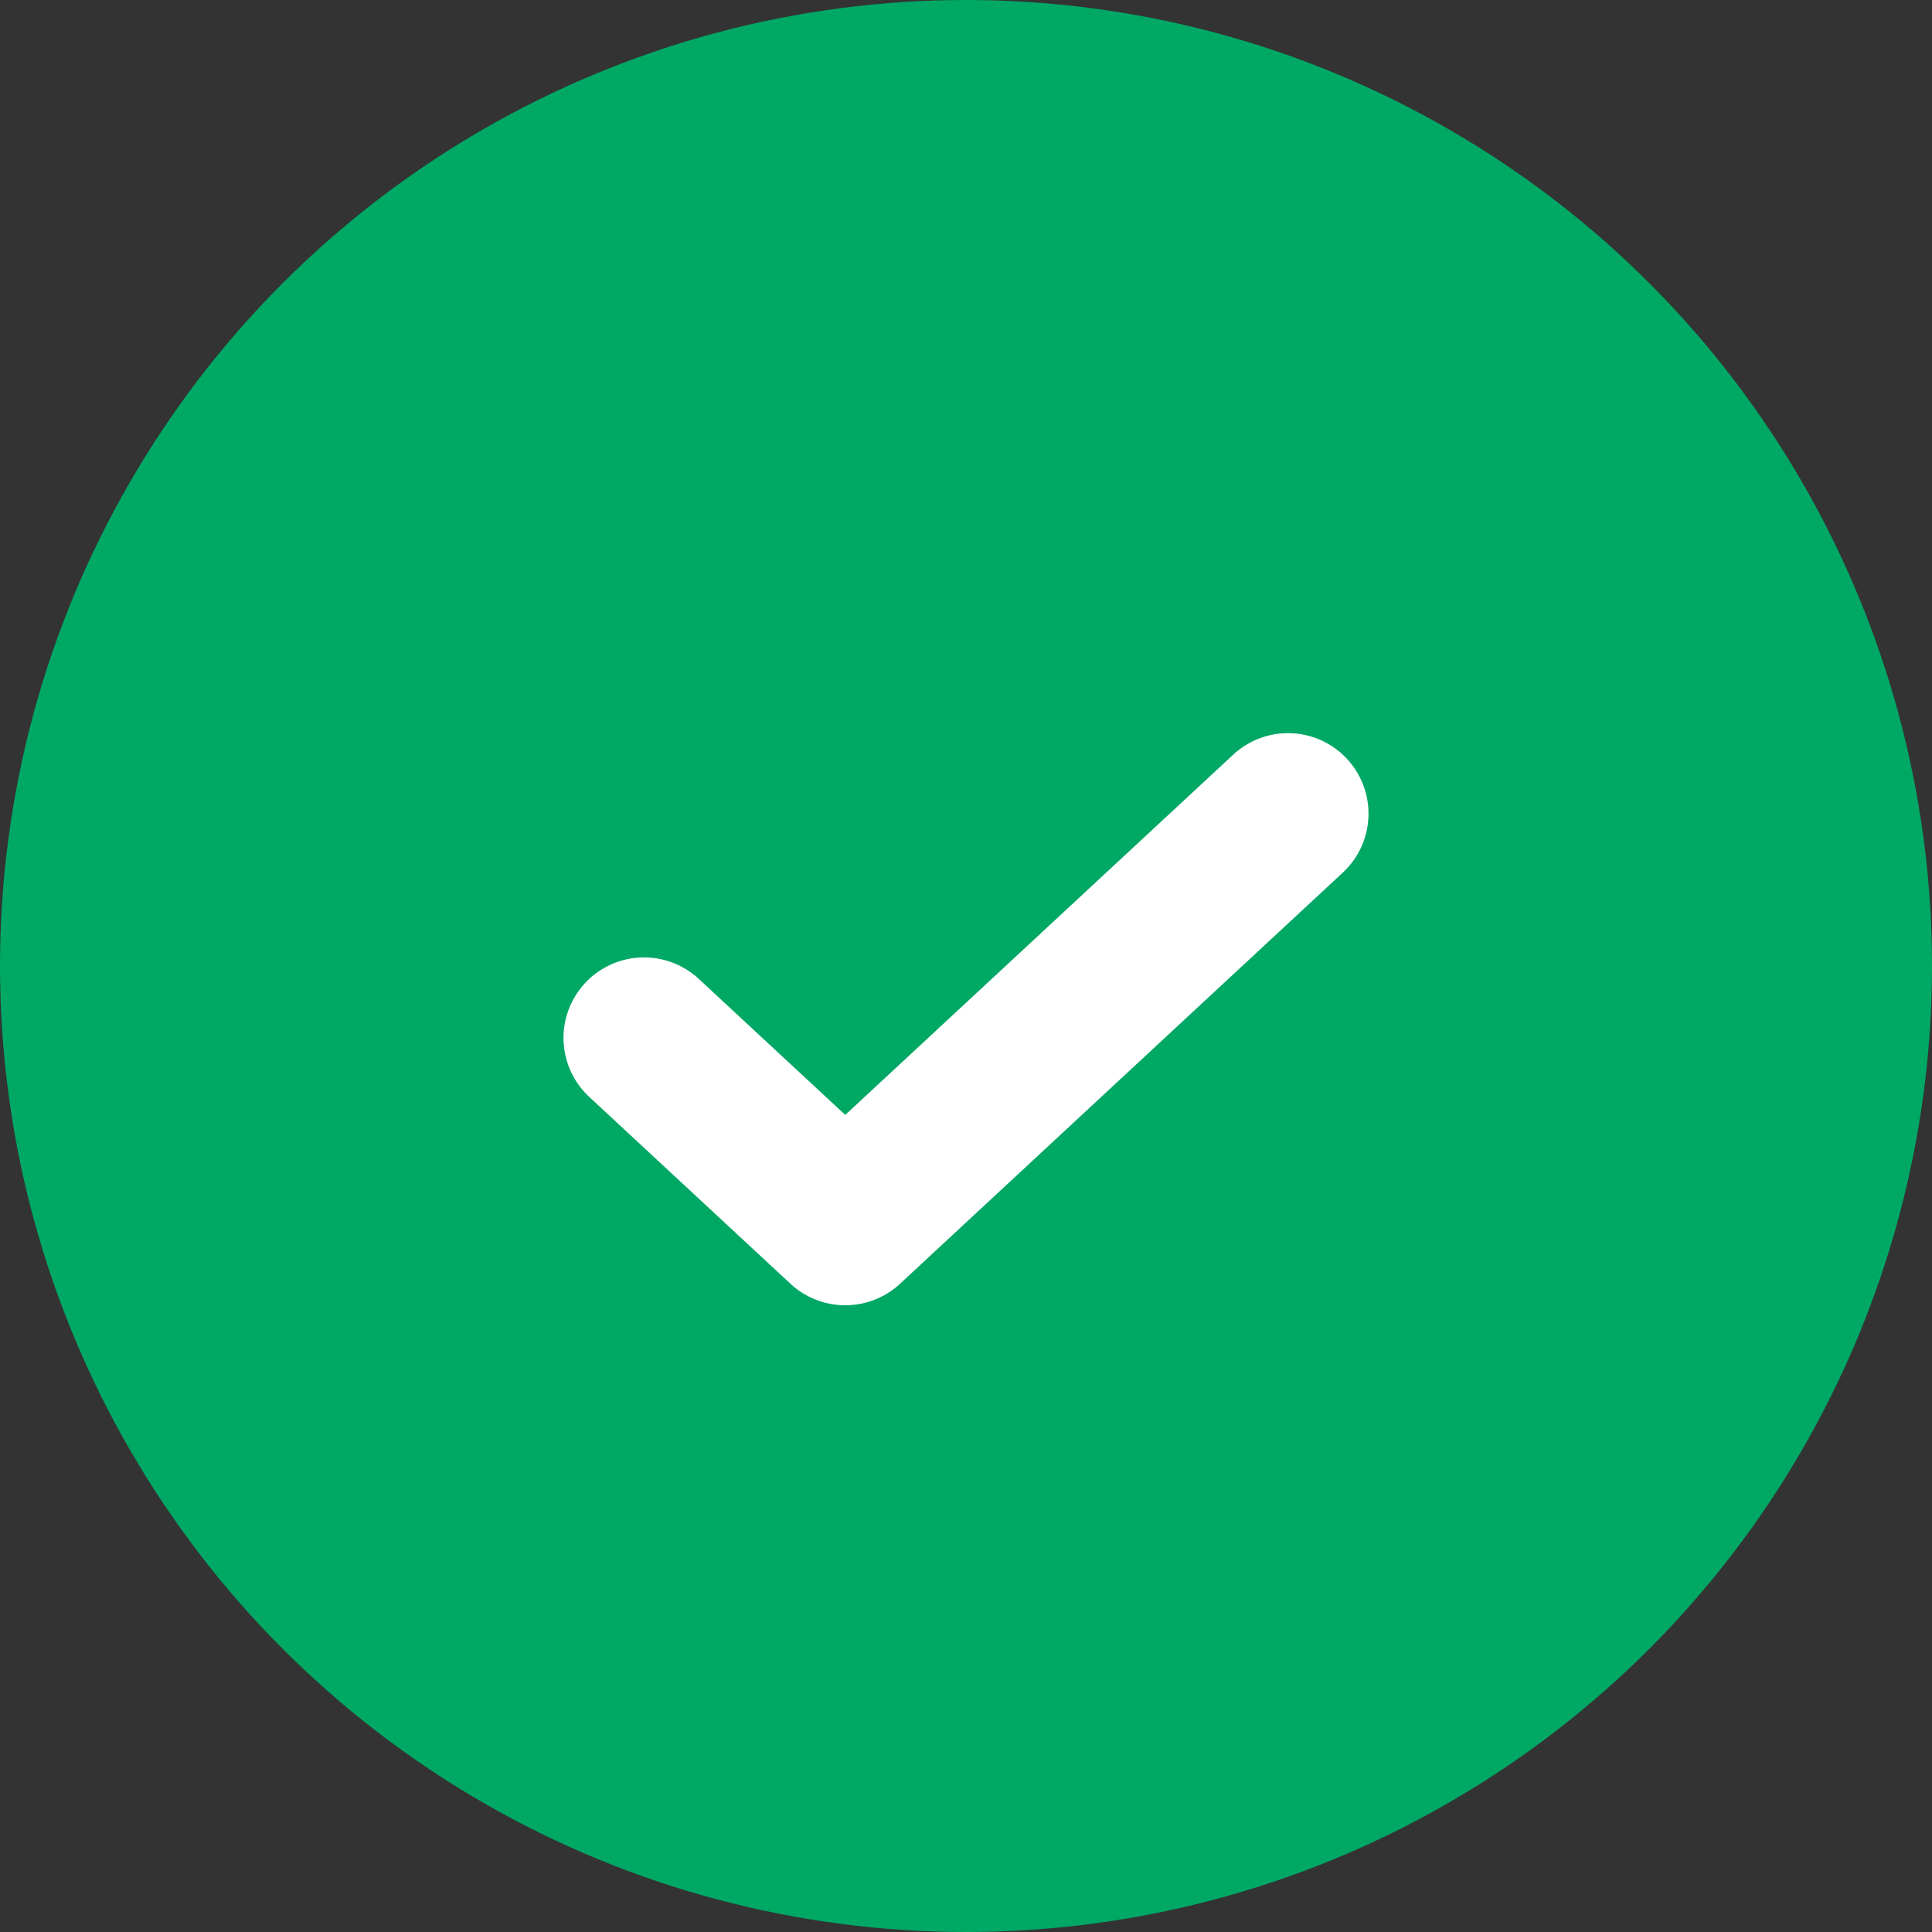 <svg width="448" height="448" viewBox="0 0 448 448" fill="none" xmlns="http://www.w3.org/2000/svg">
<rect x="0" y="0" width="448" height="448" fill="#333333" stroke="none"/>
<circle cx="224" cy="224" r="224" fill="#00A865"/>
<path d="M298.667 188.671L196.001 284.004L149.333 240.671" stroke="white" stroke-width="37.333" stroke-linecap="round" stroke-linejoin="round"/>
</svg>
